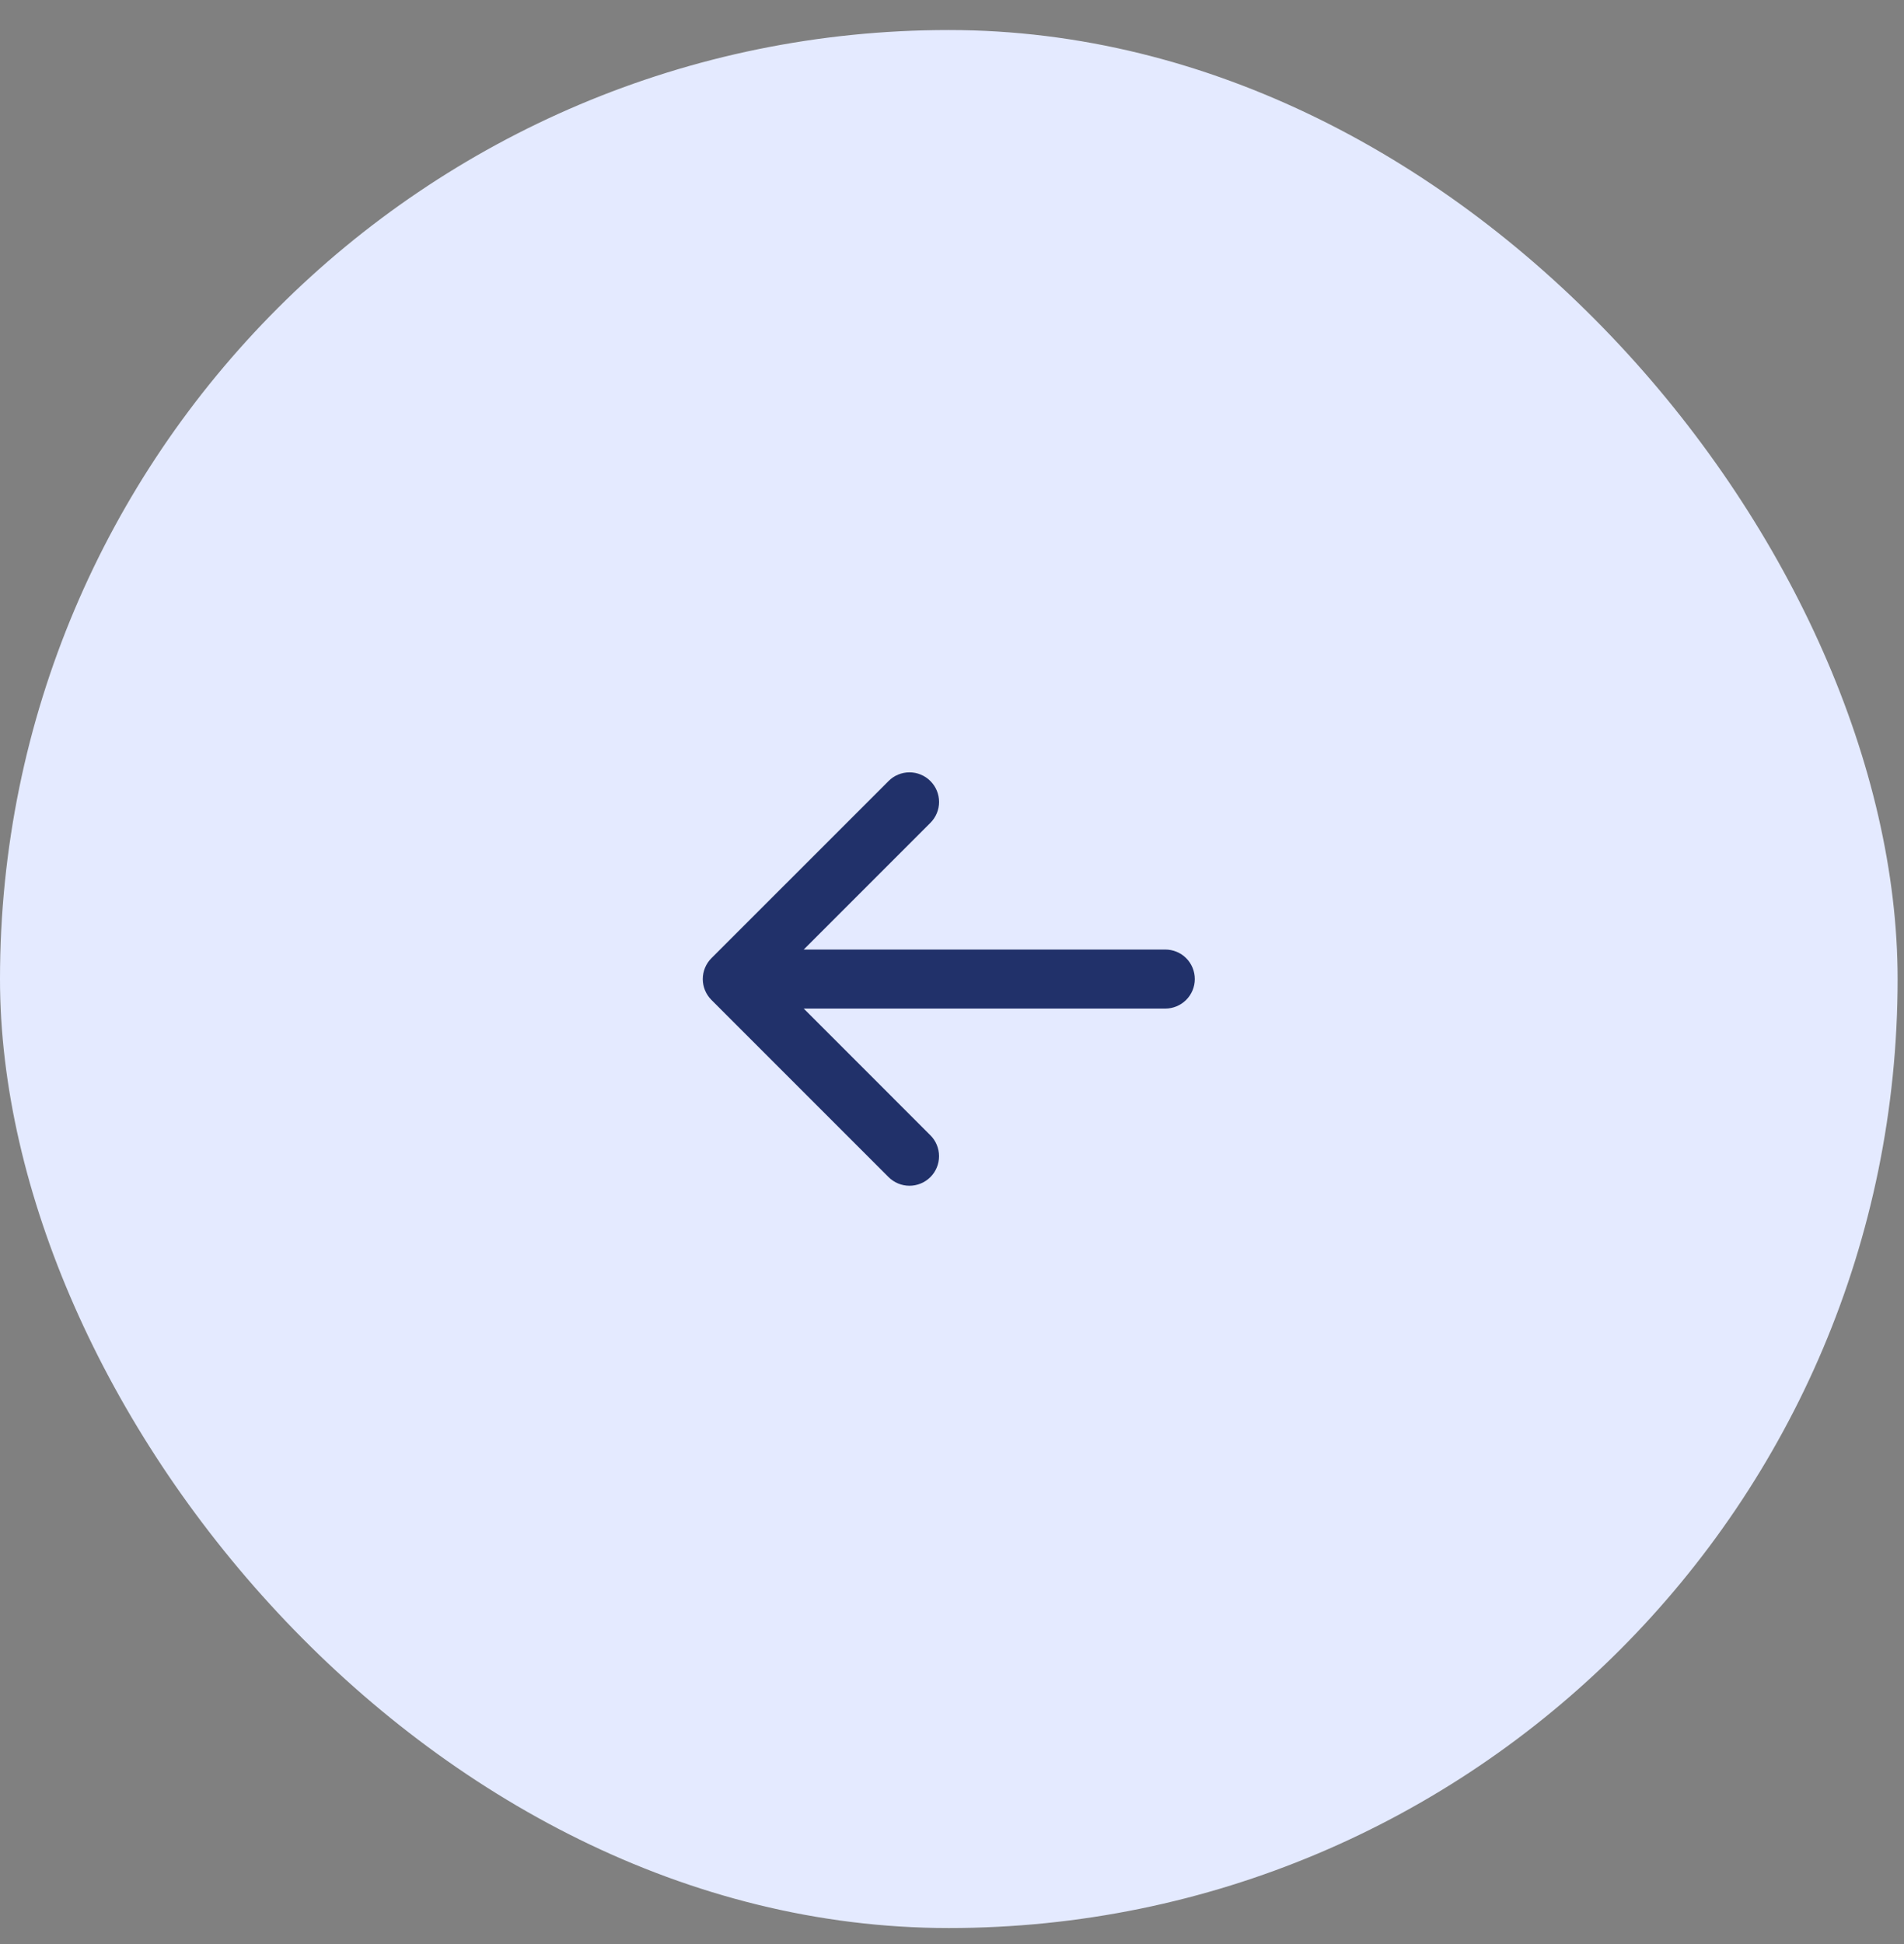 <svg width="48" height="49" viewBox="0 0 48 49" fill="none" xmlns="http://www.w3.org/2000/svg">
<rect x="0" y="0" width="48" height="49" fill="#808080" stroke="none"/>
<rect x="47.839" y="48.596" width="47.839" height="47.839" rx="23.919" transform="rotate(-180 47.839 48.596)" fill="#E4EAFF"/>
<path d="M23.455 19.686C23.524 19.755 23.579 19.837 23.617 19.927C23.654 20.018 23.674 20.115 23.674 20.213C23.674 20.311 23.654 20.408 23.617 20.498C23.579 20.588 23.524 20.671 23.455 20.74L20.262 23.933L29.377 23.933C29.574 23.933 29.764 24.011 29.903 24.15C30.043 24.29 30.121 24.479 30.121 24.677C30.121 24.874 30.043 25.063 29.903 25.203C29.764 25.342 29.574 25.421 29.377 25.421L20.262 25.421L23.455 28.615C23.595 28.754 23.673 28.944 23.673 29.142C23.673 29.339 23.595 29.529 23.455 29.669C23.315 29.808 23.125 29.887 22.928 29.887C22.73 29.887 22.541 29.808 22.401 29.669L17.936 25.204C17.867 25.135 17.812 25.053 17.774 24.962C17.737 24.872 17.717 24.775 17.717 24.677C17.717 24.579 17.737 24.482 17.774 24.392C17.812 24.301 17.867 24.219 17.936 24.15L22.401 19.686C22.47 19.616 22.552 19.561 22.642 19.524C22.733 19.486 22.83 19.467 22.928 19.467C23.026 19.467 23.123 19.486 23.213 19.524C23.303 19.561 23.386 19.616 23.455 19.686Z" fill="#21316A"/>
</svg>

